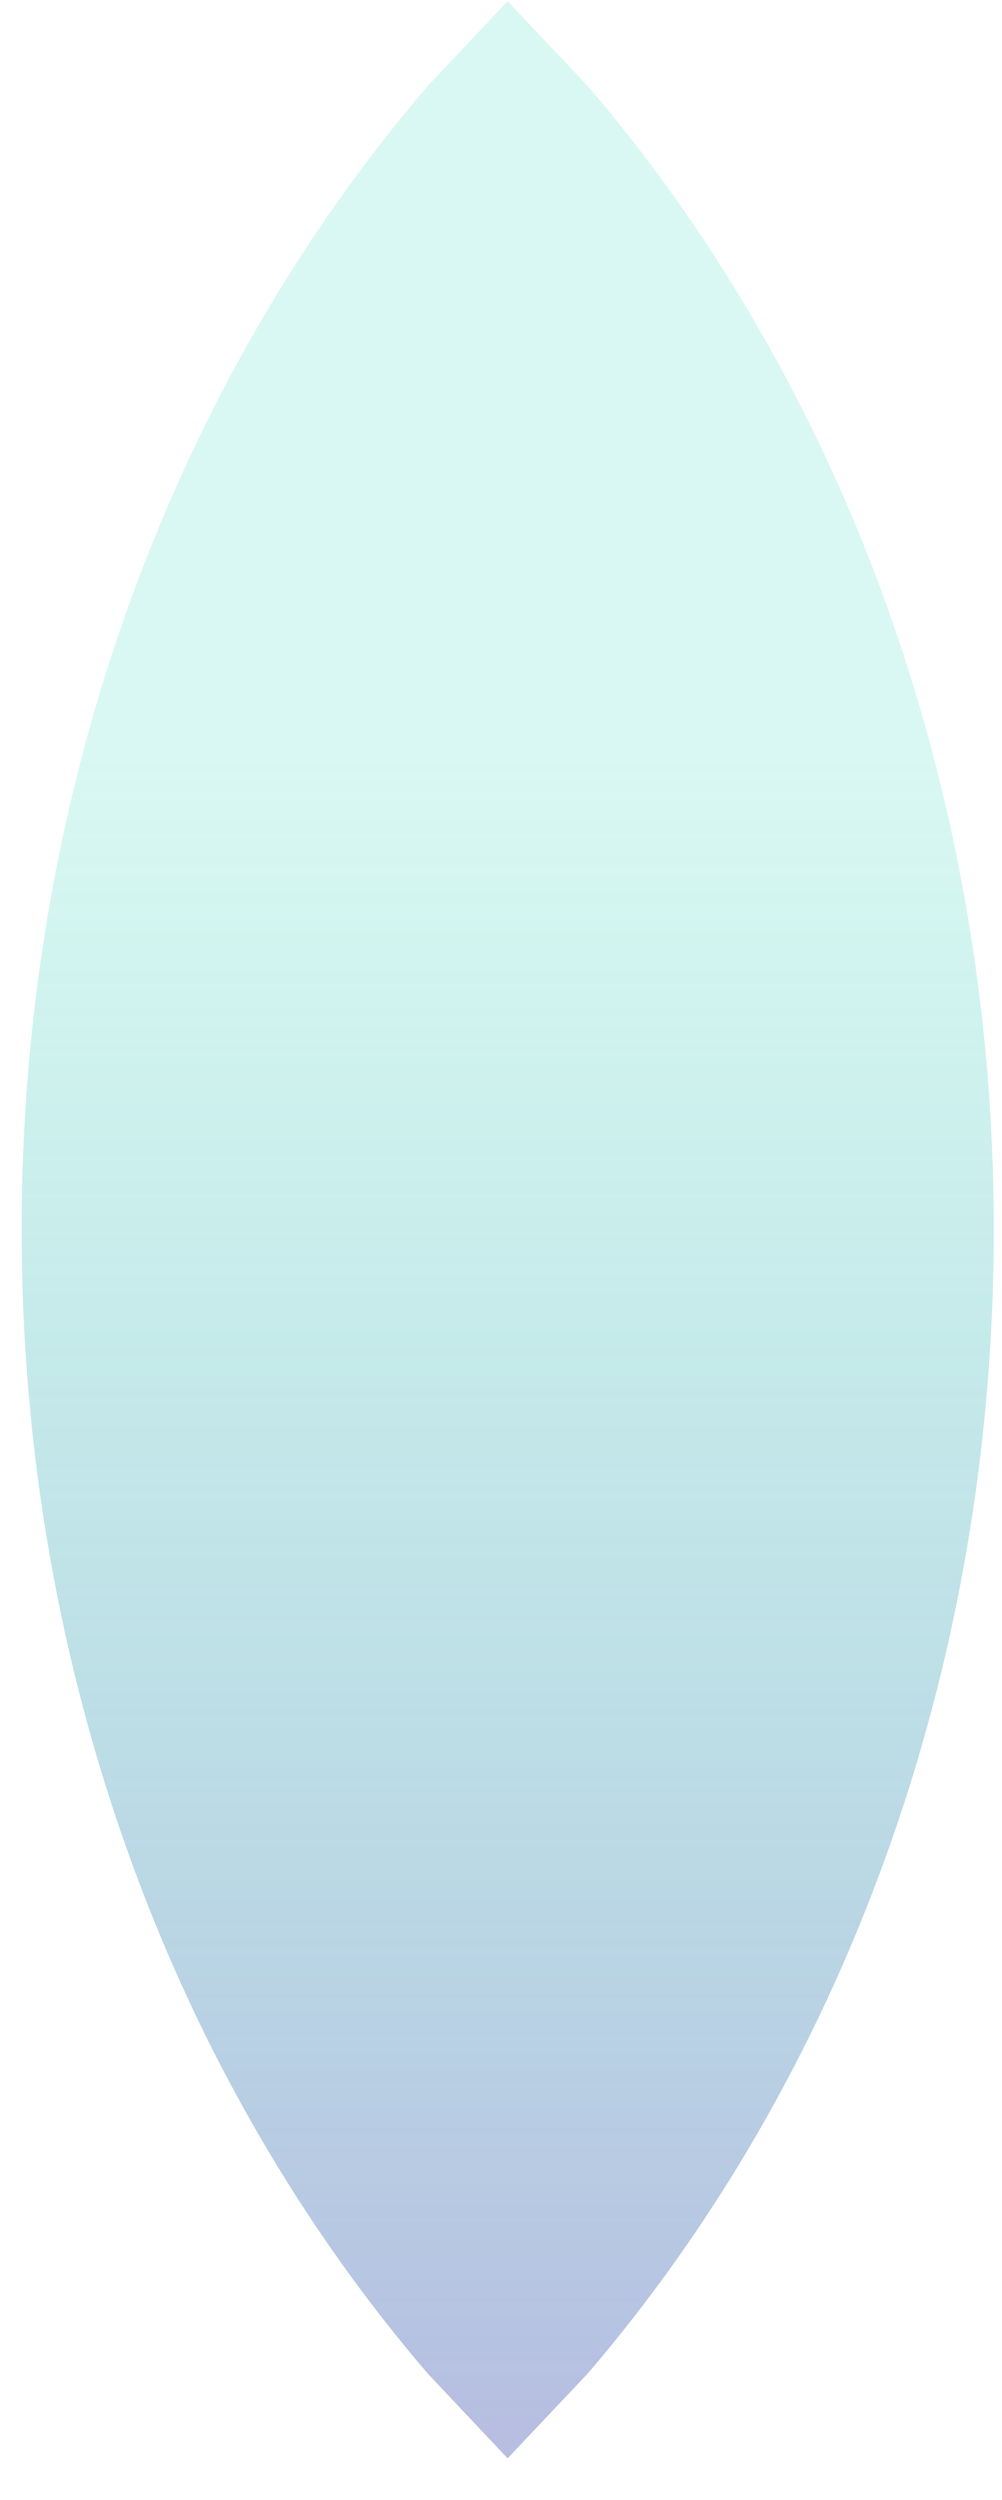 <svg version="1.1" xmlns="http://www.w3.org/2000/svg" xmlns:xlink="http://www.w3.org/1999/xlink" width="58.0px" height="144.667px" class="slides-canvas" viewBox="-1 -1 44 109" preserveAspectRatio="none"> 
 <defs> 
  <linearGradient id="lg_2609d1ab_806e7dc3_90_ba_d6476" x1="0" y1="155" x2="0" y2="262" spreadMethod="reflect" gradientUnits="userSpaceOnUse"> 
   <stop offset="0.31" stop-color="#09D1AB" stop-opacity="0.15" /> 
   <stop offset="1" stop-color="#6E7DC3" stop-opacity="0.5" /> 
  </linearGradient> 
 </defs> 
 <g text-rendering="geometricPrecision" transform="scale(1, 1)"> 
  <g transform="matrix(1, 0, 0, 1, -96, -157)"> 
   <path fill="url(#lg_2609d1ab_806e7dc3_90_ba_d6476)" d="M117.29 156.05L120.8 159.74C131.82 172.51 138.64 190.14 138.64 209.62 138.64 229.1 131.82 246.74 120.8 259.5L117.29 263.19 113.79 259.5C102.76 246.74 95.95 229.1 95.95 209.62 95.95 190.14 102.76 172.51 113.79 159.74z" /> 
  </g> 
 </g> 
</svg>